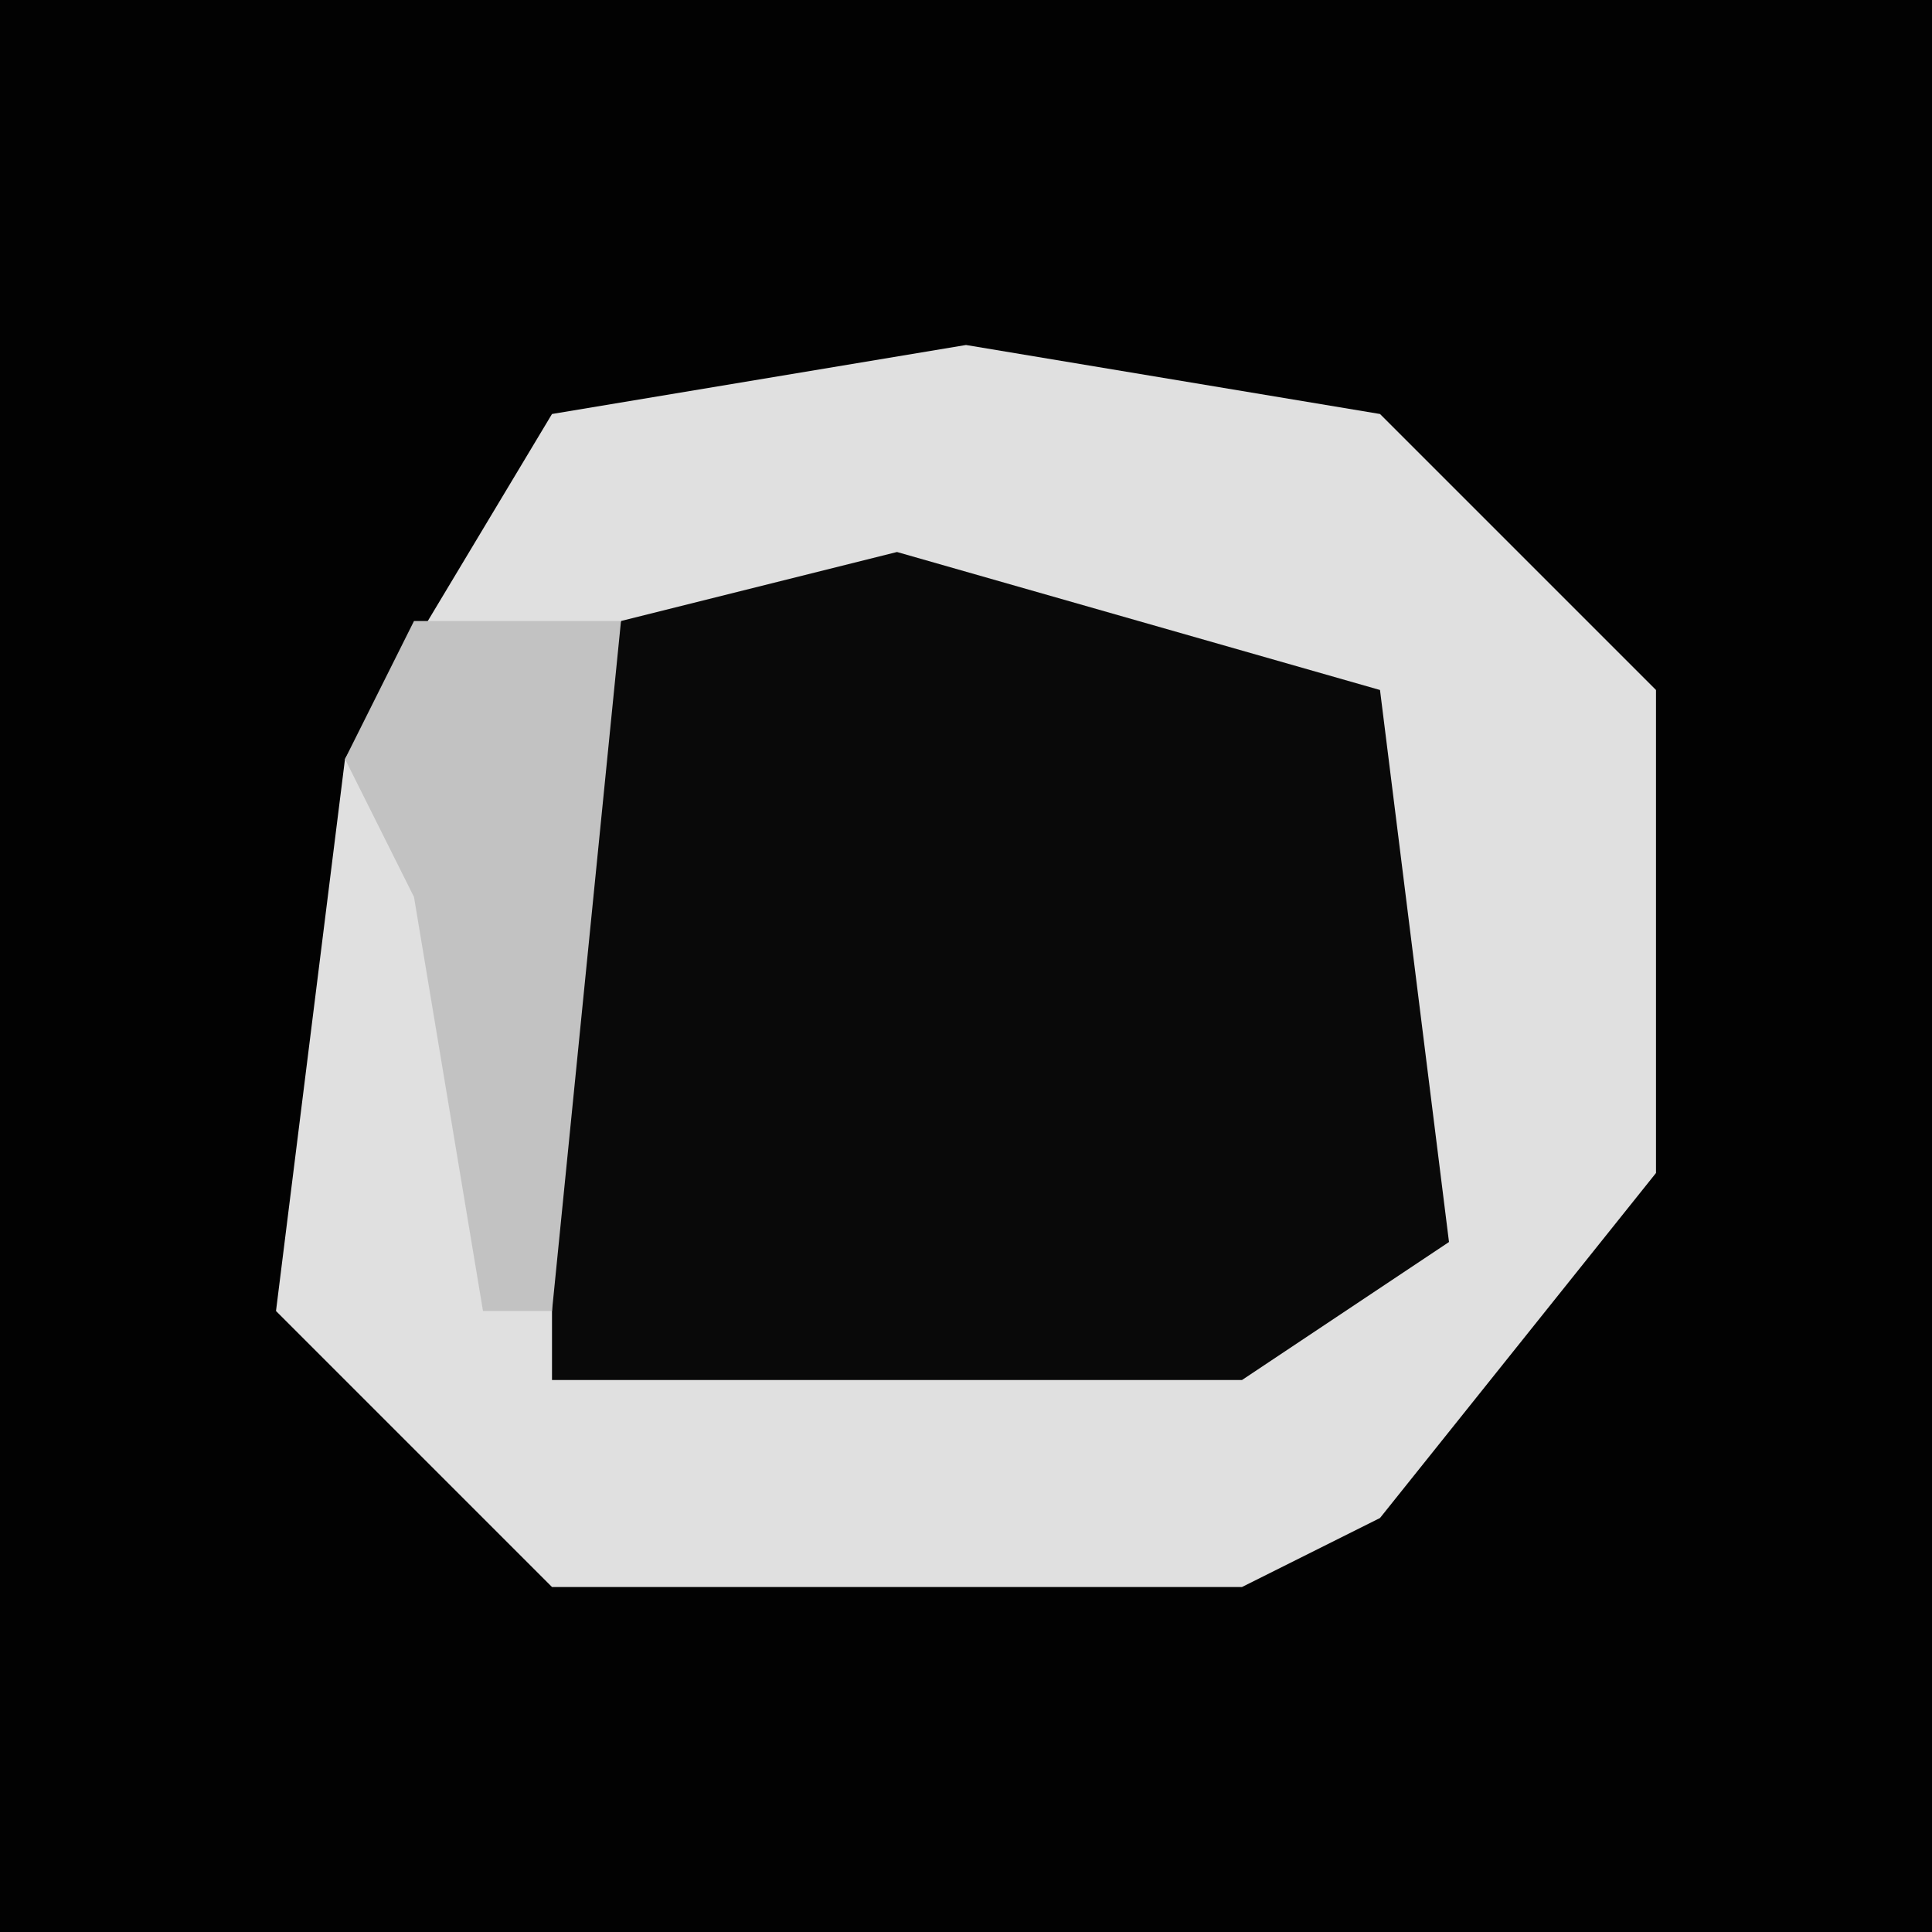 <?xml version="1.0" encoding="UTF-8"?>
<svg version="1.1" xmlns="http://www.w3.org/2000/svg" width="28" height="28">
<path d="M0,0 L28,0 L28,28 L0,28 Z " fill="#020202" transform="translate(0,0)"/>
<path d="M0,0 L6,1 L10,5 L10,12 L6,17 L4,18 L-6,18 L-10,14 L-9,6 L-6,1 Z " fill="#E0E0E0" transform="translate(14,5)"/>
<path d="M0,0 L7,2 L8,10 L5,12 L-5,12 L-5,4 L-4,1 Z " fill="#090909" transform="translate(13,8)"/>
<path d="M0,0 L3,0 L2,10 L1,10 L0,4 L-1,2 Z " fill="#C2C2C2" transform="translate(6,9)"/>
</svg>
